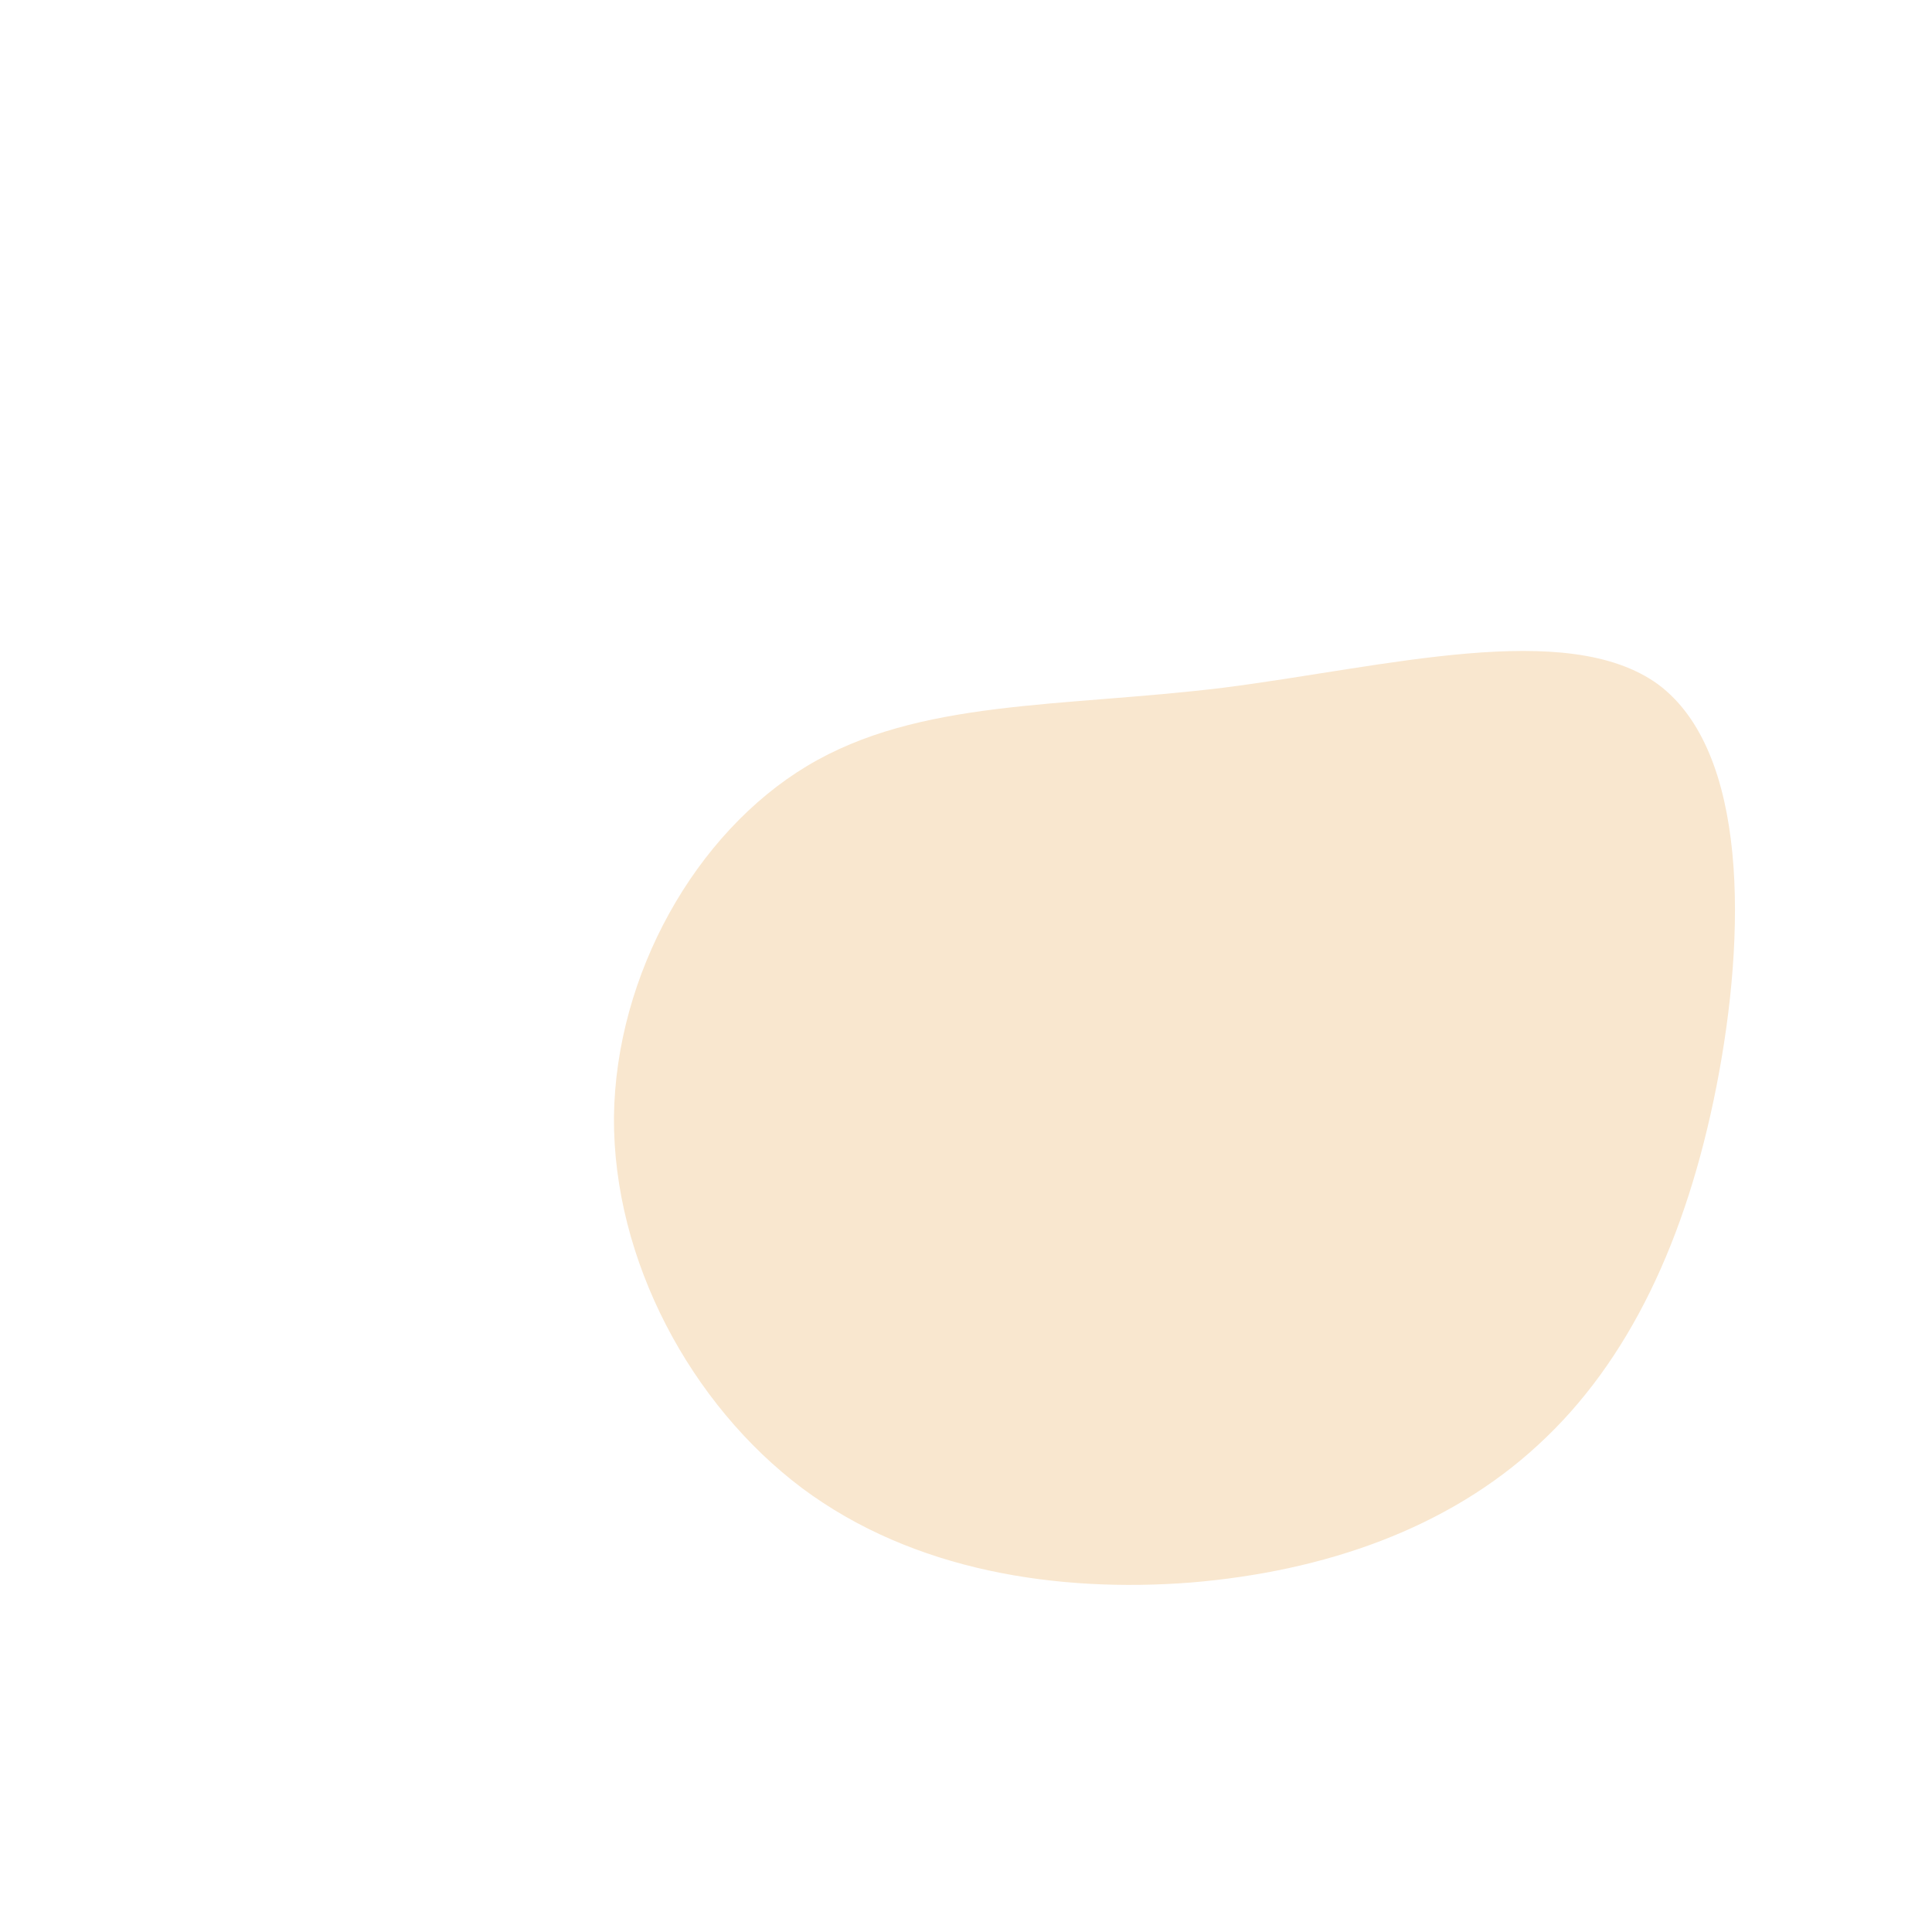 <svg viewBox="0 0 225 225" xmlns="http://www.w3.org/2000/svg">
  <path fill="#f9e7cf" d="M53.1,-50.3C63.6,-42.5,63.4,-21.3,59.9,-3.5C56.4,14.3,49.7,28.6,39.1,38.3C28.6,48,14.3,53,-1.3,54.3C-16.8,55.5,-33.6,53,-46.6,43.3C-59.5,33.6,-68.6,16.8,-68.5,0.1C-68.3,-16.5,-59,-33,-46,-40.8C-33,-48.6,-16.5,-47.6,2.4,-49.9C21.3,-52.3,42.5,-58,53.1,-50.3Z" transform="translate(140 130)" />
</svg>
